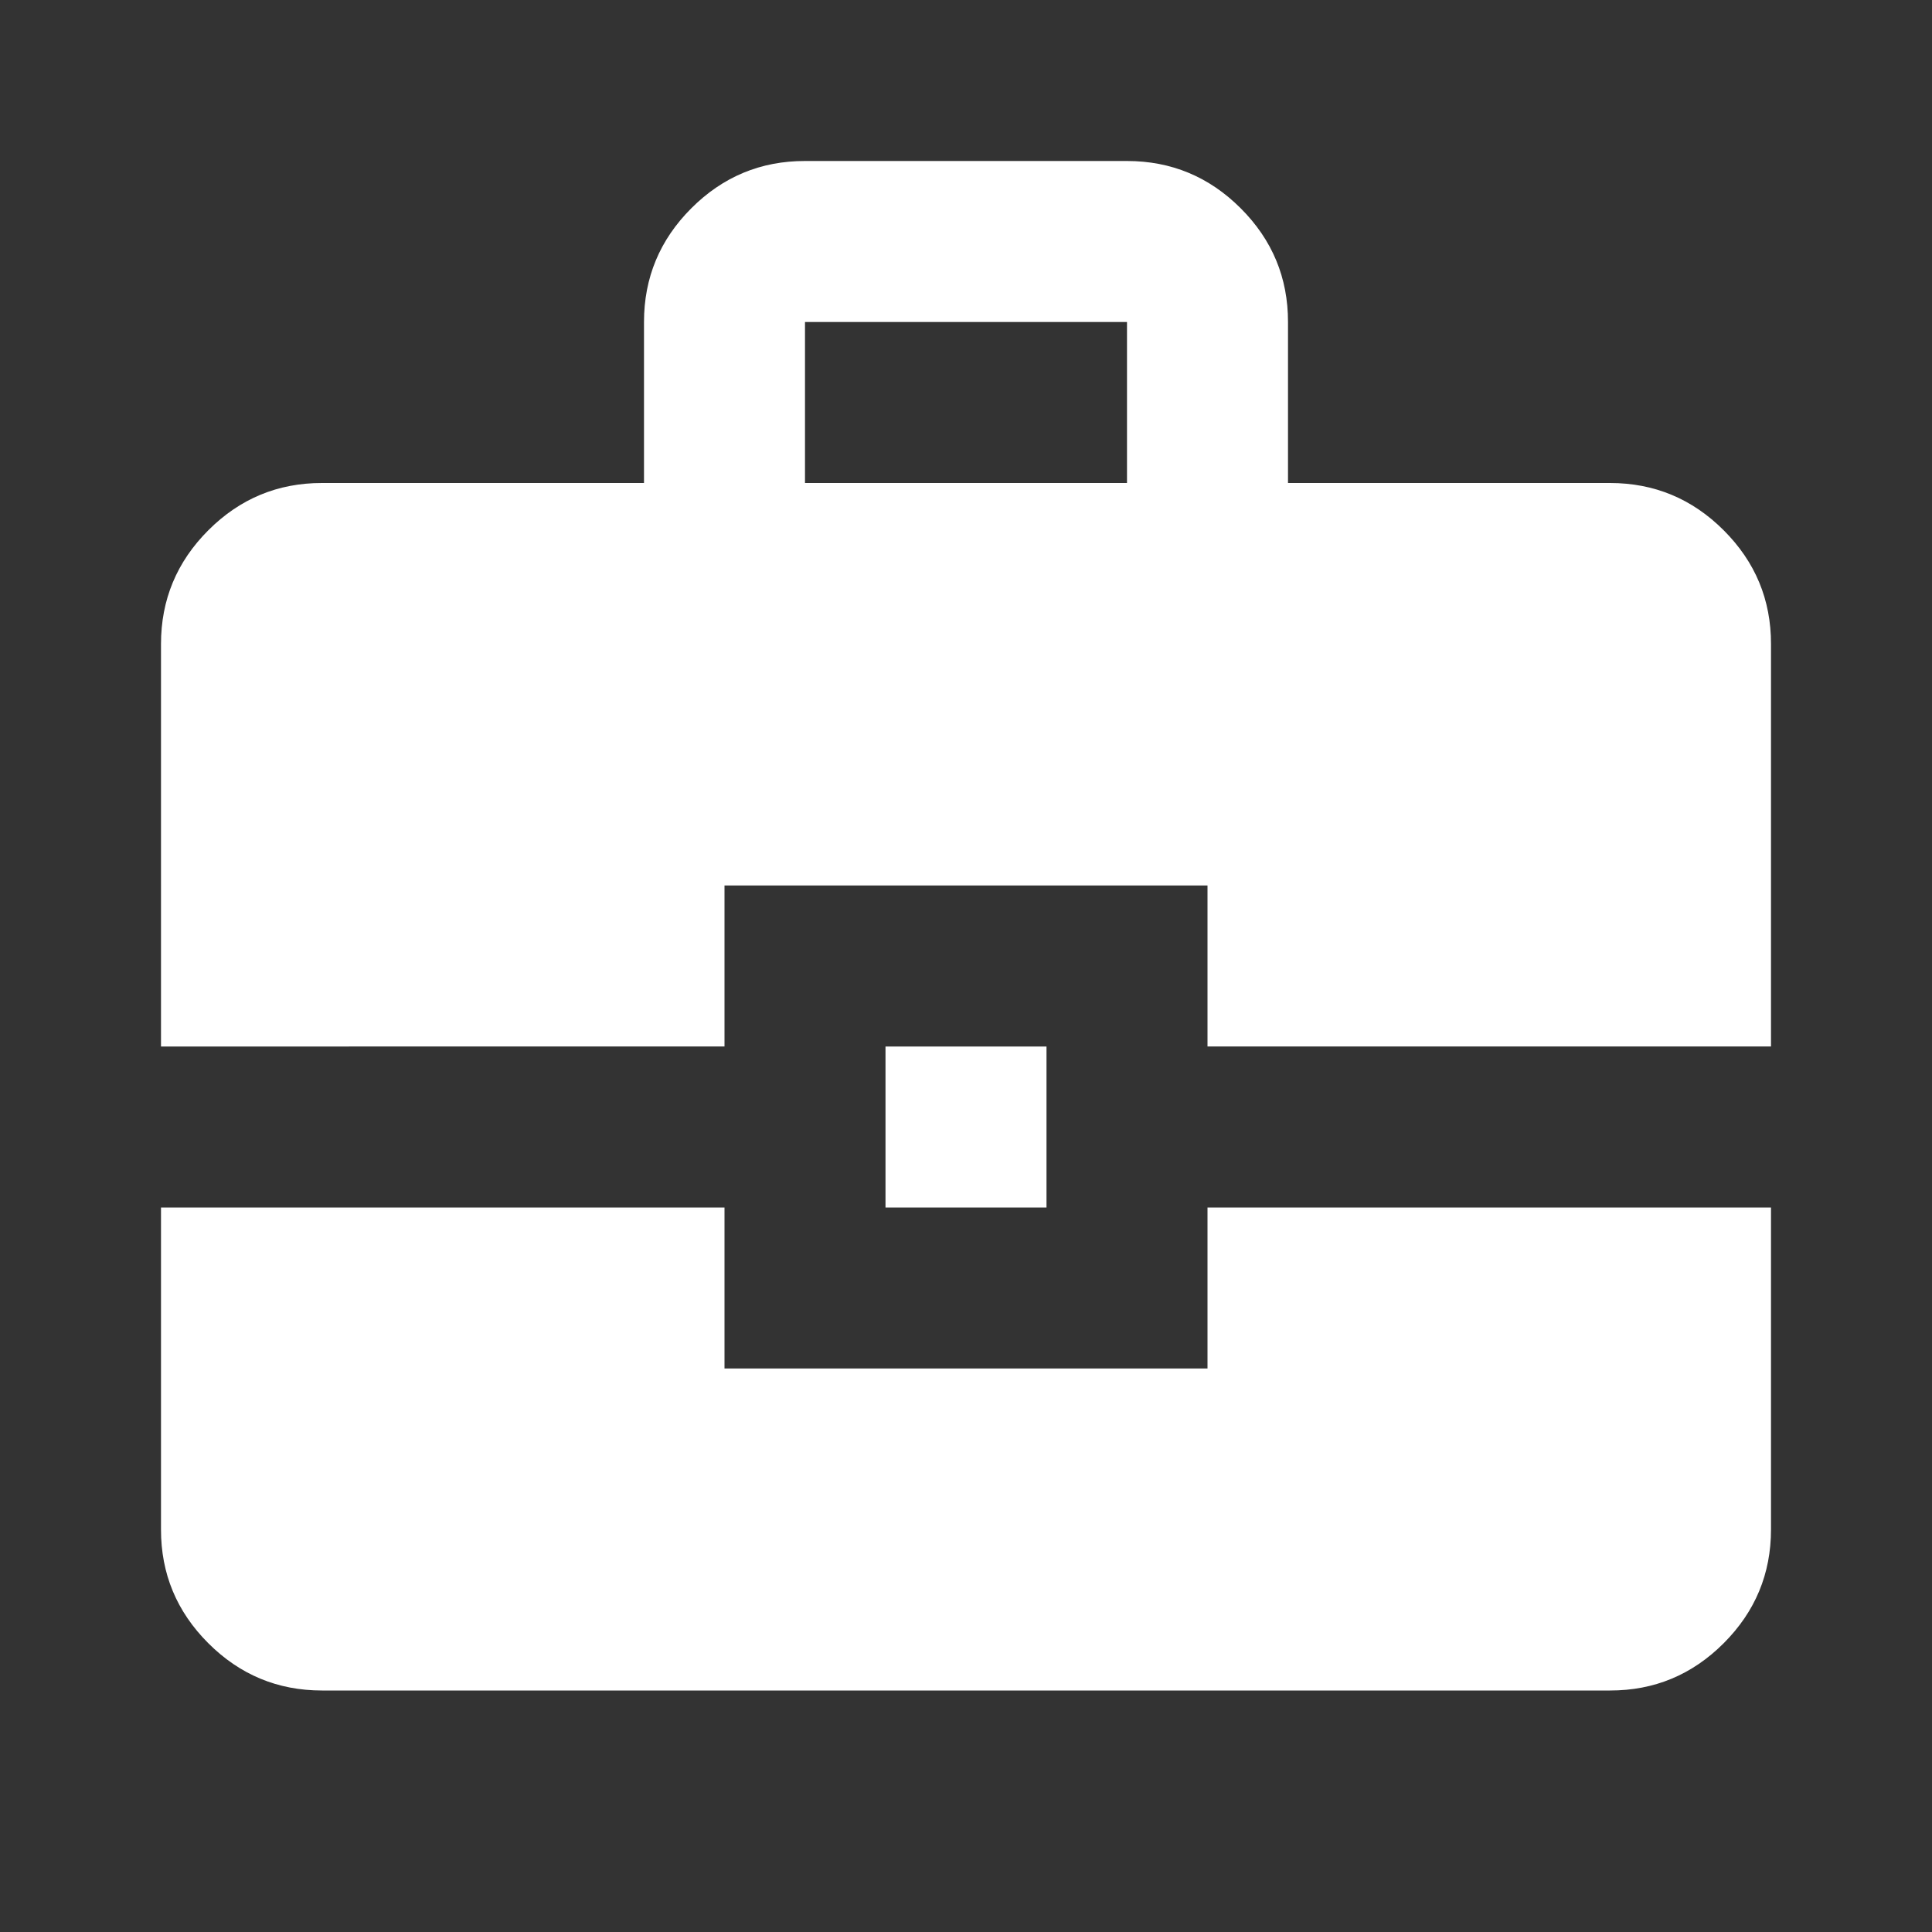 <svg xmlns="http://www.w3.org/2000/svg" width="24" height="24" viewBox="0 0 24 24"><rect x="0" y="0" width="24" height="24" fill="#333333" stroke="none"/><path fill="white" d="M4 21q-.825 0-1.413-.588T2 19v-4h7v2h6v-2h7v4q0 .825-.588 1.413T20 21H4Zm7-6v-2h2v2h-2Zm-9-2V8q0-.825.588-1.413T4 6h4V4q0-.825.588-1.413T10 2h4q.825 0 1.413.588T16 4v2h4q.825 0 1.413.588T22 8v5h-7v-2H9v2H2Zm8-7h4V4h-4v2Z"/></svg>